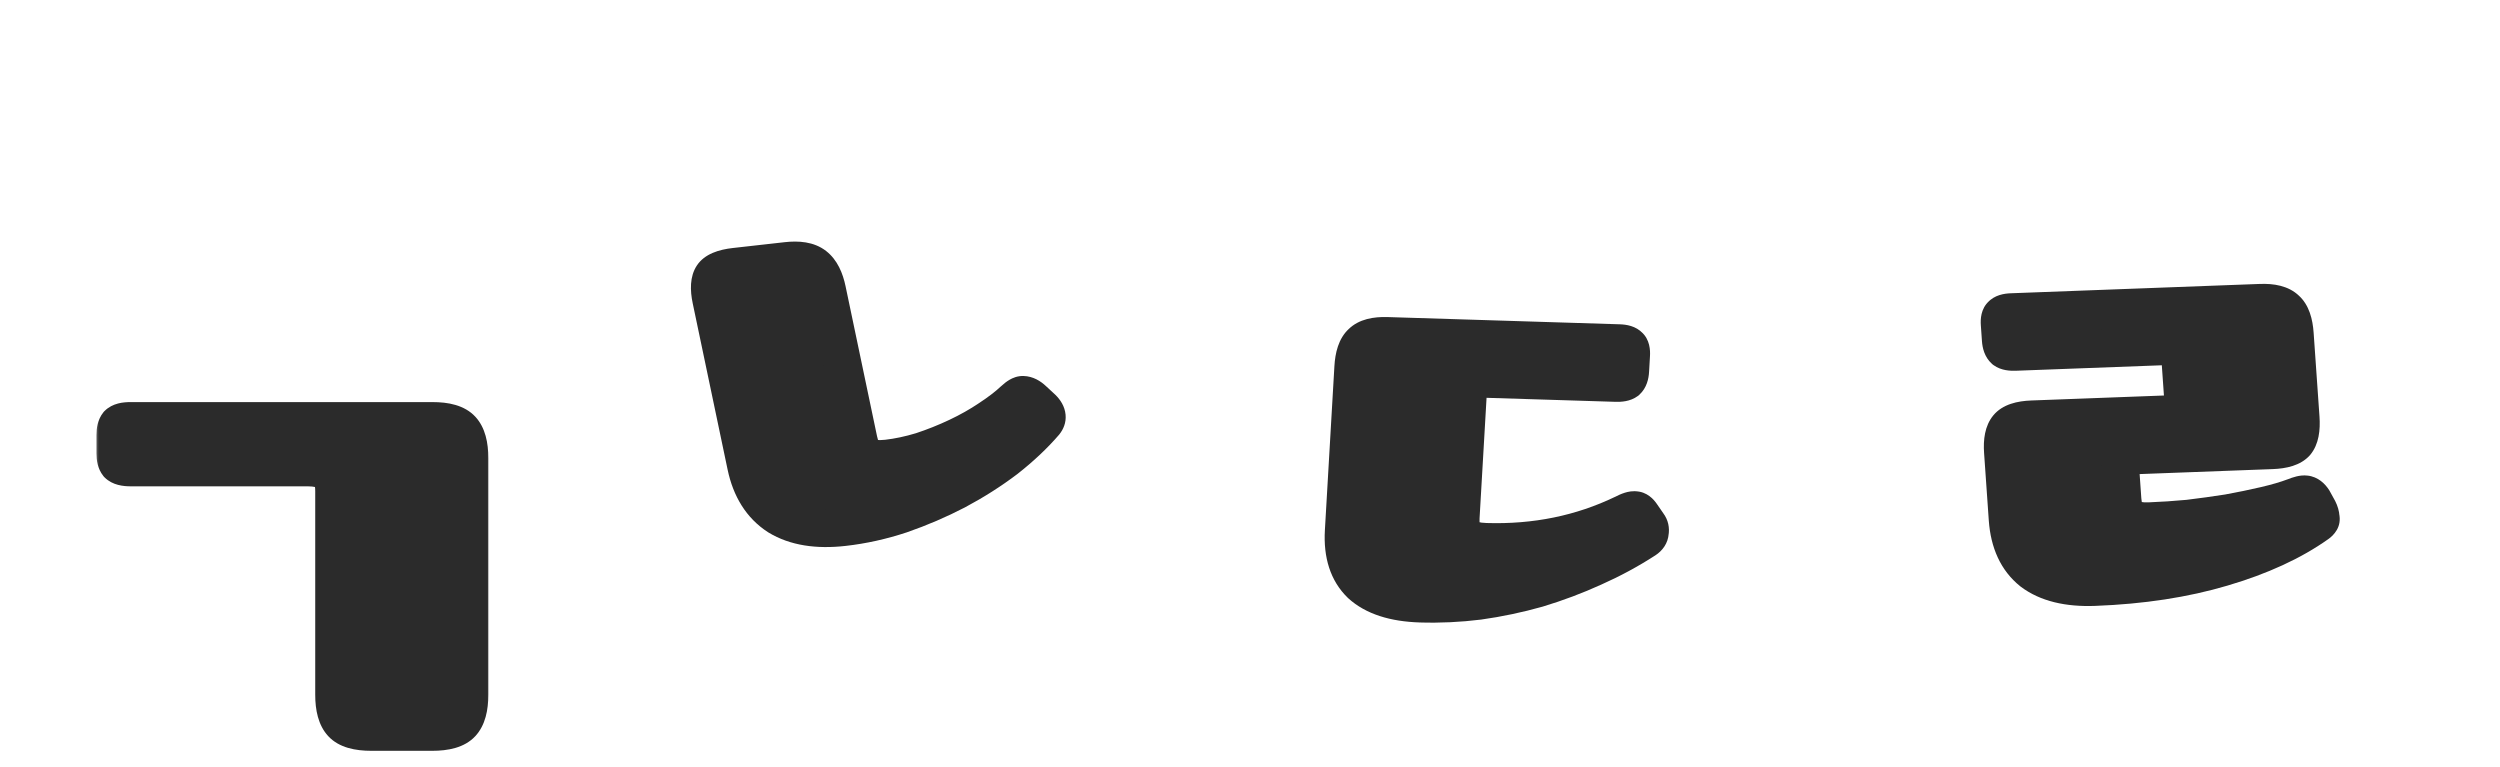 <svg width="264" height="81" viewBox="0 0 264 81" fill="none" xmlns="http://www.w3.org/2000/svg">
<mask id="path-1-outside-1_493_7392" maskUnits="userSpaceOnUse" x="9.948" y="42.046" width="42" height="38" fill="black">
<rect fill="white" x="9.948" y="42.046" width="42" height="38"/>
<path d="M35.288 51.876C35.288 50.803 35.054 50.126 34.588 49.846C34.121 49.519 33.421 49.356 32.488 49.356H13.798C13.144 49.356 12.701 49.239 12.468 49.006C12.281 48.773 12.188 48.399 12.188 47.886V45.926C12.188 45.413 12.281 45.039 12.468 44.806C12.701 44.573 13.144 44.456 13.798 44.456H45.648C47.141 44.456 48.168 44.759 48.728 45.366C49.288 45.973 49.568 46.976 49.568 48.376V73.366C49.568 74.766 49.288 75.769 48.728 76.376C48.168 76.983 47.141 77.286 45.648 77.286H39.208C37.714 77.286 36.688 76.983 36.128 76.376C35.568 75.769 35.288 74.766 35.288 73.366V51.876Z"/>
</mask>
<path d="M35.288 51.876C35.288 50.803 35.054 50.126 34.588 49.846C34.121 49.519 33.421 49.356 32.488 49.356H13.798C13.144 49.356 12.701 49.239 12.468 49.006C12.281 48.773 12.188 48.399 12.188 47.886V45.926C12.188 45.413 12.281 45.039 12.468 44.806C12.701 44.573 13.144 44.456 13.798 44.456H45.648C47.141 44.456 48.168 44.759 48.728 45.366C49.288 45.973 49.568 46.976 49.568 48.376V73.366C49.568 74.766 49.288 75.769 48.728 76.376C48.168 76.983 47.141 77.286 45.648 77.286H39.208C37.714 77.286 36.688 76.983 36.128 76.376C35.568 75.769 35.288 74.766 35.288 73.366V51.876Z" fill="#2B2B2B"/>
<path d="M34.588 49.846L33.441 51.484L33.498 51.525L33.559 51.561L34.588 49.846ZM12.468 49.006L10.906 50.255L10.975 50.342L11.053 50.42L12.468 49.006ZM12.468 44.806L11.053 43.392L10.975 43.47L10.906 43.556L12.468 44.806ZM48.728 45.366L47.258 46.722L48.728 45.366ZM48.728 76.376L47.258 75.019L47.258 75.019L48.728 76.376ZM36.128 76.376L34.658 77.733L34.658 77.733L36.128 76.376ZM35.288 51.876H37.288C37.288 51.217 37.219 50.536 37.003 49.911C36.782 49.27 36.365 48.58 35.617 48.131L34.588 49.846L33.559 51.561C33.427 51.482 33.336 51.388 33.28 51.311C33.228 51.24 33.216 51.197 33.222 51.215C33.228 51.234 33.246 51.294 33.261 51.41C33.277 51.524 33.288 51.678 33.288 51.876H35.288ZM34.588 49.846L35.735 48.207C34.779 47.538 33.593 47.356 32.488 47.356V49.356V51.356C32.844 51.356 33.094 51.388 33.258 51.426C33.422 51.464 33.463 51.5 33.441 51.484L34.588 49.846ZM32.488 49.356V47.356H13.798V49.356V51.356H32.488V49.356ZM13.798 49.356V47.356C13.693 47.356 13.614 47.351 13.559 47.345C13.502 47.339 13.48 47.333 13.484 47.334C13.488 47.335 13.532 47.347 13.601 47.383C13.671 47.419 13.774 47.484 13.882 47.592L12.468 49.006L11.053 50.42C11.892 51.259 13.067 51.356 13.798 51.356V49.356ZM12.468 49.006L14.029 47.757C14.16 47.919 14.194 48.051 14.198 48.066C14.2 48.076 14.197 48.067 14.194 48.035C14.191 48.004 14.188 47.955 14.188 47.886H12.188H10.188C10.188 48.558 10.294 49.491 10.906 50.255L12.468 49.006ZM12.188 47.886H14.188V45.926H12.188H10.188V47.886H12.188ZM12.188 45.926H14.188C14.188 45.857 14.191 45.808 14.194 45.776C14.197 45.744 14.2 45.736 14.198 45.746C14.194 45.761 14.16 45.892 14.029 46.055L12.468 44.806L10.906 43.556C10.294 44.321 10.188 45.254 10.188 45.926H12.188ZM12.468 44.806L13.882 46.22C13.774 46.328 13.671 46.393 13.601 46.429C13.532 46.465 13.488 46.477 13.484 46.477C13.48 46.479 13.502 46.472 13.559 46.467C13.614 46.461 13.693 46.456 13.798 46.456V44.456V42.456C13.067 42.456 11.892 42.553 11.053 43.392L12.468 44.806ZM13.798 44.456V46.456H45.648V44.456V42.456H13.798V44.456ZM45.648 44.456V46.456C46.272 46.456 46.698 46.521 46.971 46.601C47.239 46.681 47.285 46.752 47.258 46.722L48.728 45.366L50.197 44.009C49.047 42.763 47.283 42.456 45.648 42.456V44.456ZM48.728 45.366L47.258 46.722C47.307 46.776 47.568 47.154 47.568 48.376H49.568H51.568C51.568 46.798 51.268 45.169 50.197 44.009L48.728 45.366ZM49.568 48.376H47.568V73.366H49.568H51.568V48.376H49.568ZM49.568 73.366H47.568C47.568 74.588 47.307 74.966 47.258 75.019L48.728 76.376L50.197 77.733C51.268 76.572 51.568 74.944 51.568 73.366H49.568ZM48.728 76.376L47.258 75.019C47.285 74.99 47.239 75.061 46.971 75.14C46.698 75.221 46.272 75.286 45.648 75.286V77.286V79.286C47.283 79.286 49.047 78.978 50.197 77.733L48.728 76.376ZM45.648 77.286V75.286H39.208V77.286V79.286H45.648V77.286ZM39.208 77.286V75.286C38.583 75.286 38.157 75.221 37.884 75.14C37.617 75.061 37.57 74.99 37.597 75.019L36.128 76.376L34.658 77.733C35.808 78.978 37.572 79.286 39.208 79.286V77.286ZM36.128 76.376L37.597 75.019C37.548 74.966 37.288 74.588 37.288 73.366H35.288H33.288C33.288 74.944 33.587 76.572 34.658 77.733L36.128 76.376ZM35.288 73.366H37.288V51.876H35.288H33.288V73.366H35.288Z" fill="#2B2B2B" mask="url(#path-1-outside-1_493_7392)"/>
<mask id="path-3-outside-2_493_7392" maskUnits="userSpaceOnUse" x="71.379" y="22.547" width="43.546" height="36.435" fill="black">
<rect fill="white" x="71.379" y="22.547" width="43.546" height="36.435"/>
<path d="M75.139 31.812C74.892 30.638 74.954 29.77 75.325 29.207C75.695 28.644 76.516 28.291 77.788 28.148L83.273 27.531C84.545 27.388 85.473 27.544 86.057 27.999C86.641 28.454 87.056 29.269 87.302 30.444L90.63 46.298C90.819 47.199 91.149 47.803 91.62 48.11C92.092 48.418 92.844 48.513 93.878 48.397C95.03 48.267 96.238 48.011 97.5 47.629C98.794 47.202 100.052 46.7 101.273 46.122C102.495 45.544 103.604 44.918 104.602 44.245C105.64 43.567 106.499 42.909 107.179 42.272C107.622 41.861 107.966 41.662 108.213 41.674C108.499 41.682 108.795 41.829 109.099 42.116L110.084 43.027C110.596 43.53 110.643 44.046 110.225 44.574C109.08 45.904 107.705 47.201 106.098 48.464C104.483 49.688 102.725 50.807 100.822 51.823C98.951 52.795 96.991 53.636 94.944 54.348C92.927 55.016 90.905 55.464 88.878 55.692C86.096 56.005 83.842 55.638 82.117 54.589C80.423 53.498 79.325 51.758 78.824 49.37L75.139 31.812Z"/>
</mask>
<path d="M75.139 31.812C74.892 30.638 74.954 29.77 75.325 29.207C75.695 28.644 76.516 28.291 77.788 28.148L83.273 27.531C84.545 27.388 85.473 27.544 86.057 27.999C86.641 28.454 87.056 29.269 87.302 30.444L90.63 46.298C90.819 47.199 91.149 47.803 91.62 48.11C92.092 48.418 92.844 48.513 93.878 48.397C95.03 48.267 96.238 48.011 97.5 47.629C98.794 47.202 100.052 46.7 101.273 46.122C102.495 45.544 103.604 44.918 104.602 44.245C105.64 43.567 106.499 42.909 107.179 42.272C107.622 41.861 107.966 41.662 108.213 41.674C108.499 41.682 108.795 41.829 109.099 42.116L110.084 43.027C110.596 43.53 110.643 44.046 110.225 44.574C109.08 45.904 107.705 47.201 106.098 48.464C104.483 49.688 102.725 50.807 100.822 51.823C98.951 52.795 96.991 53.636 94.944 54.348C92.927 55.016 90.905 55.464 88.878 55.692C86.096 56.005 83.842 55.638 82.117 54.589C80.423 53.498 79.325 51.758 78.824 49.37L75.139 31.812Z" fill="#2B2B2B"/>
<path d="M75.325 29.207L77.064 30.37L77.064 30.37L75.325 29.207ZM86.057 27.999L87.239 26.507L87.239 26.507L86.057 27.999ZM97.5 47.629L98.26 49.514L98.282 49.508L98.303 49.501L97.5 47.629ZM101.273 46.122L100.255 44.336L101.273 46.122ZM104.602 44.245L103.368 42.579L103.357 42.587L103.346 42.594L104.602 44.245ZM107.179 42.272L105.71 40.79L105.702 40.796L107.179 42.272ZM108.213 41.674L108.291 43.642L108.315 43.643L108.339 43.644L108.213 41.674ZM109.099 42.116L107.756 43.469L107.763 43.476L107.77 43.482L109.099 42.116ZM110.084 43.027L111.462 41.707L111.438 41.683L111.413 41.66L110.084 43.027ZM110.225 44.574L111.831 45.914L111.853 45.888L111.875 45.86L110.225 44.574ZM106.098 48.464L107.434 50.058L107.446 50.049L107.458 50.039L106.098 48.464ZM100.822 51.823L101.901 53.579L101.91 53.574L101.919 53.569L100.822 51.823ZM94.944 54.348L95.75 56.219L95.763 56.215L95.776 56.21L94.944 54.348ZM82.117 54.589L81.103 56.201L81.129 56.218L81.155 56.233L82.117 54.589ZM75.139 31.812L77.126 31.589C77.029 31.123 77.01 30.8 77.025 30.591C77.04 30.386 77.082 30.342 77.064 30.37L75.325 29.207L73.585 28.044C72.821 29.205 72.868 30.687 73.152 32.036L75.139 31.812ZM75.325 29.207L77.064 30.37C77.012 30.449 76.994 30.412 77.175 30.334C77.361 30.254 77.684 30.164 78.199 30.106L77.788 28.148L77.377 26.191C75.964 26.35 74.411 26.789 73.585 28.044L75.325 29.207ZM77.788 28.148L78.199 30.106L83.684 29.488L83.273 27.531L82.862 25.574L77.377 26.191L77.788 28.148ZM83.273 27.531L83.684 29.488C84.198 29.43 84.543 29.446 84.754 29.481C84.959 29.516 84.957 29.555 84.875 29.491L86.057 27.999L87.239 26.507C85.937 25.492 84.275 25.415 82.862 25.574L83.273 27.531ZM86.057 27.999L84.875 29.491C84.846 29.468 84.904 29.501 85.002 29.693C85.102 29.889 85.217 30.201 85.315 30.667L87.302 30.444L89.29 30.22C89.007 28.871 88.444 27.447 87.239 26.507L86.057 27.999ZM87.302 30.444L85.315 30.667L88.642 46.522L90.63 46.298L92.617 46.074L89.29 30.22L87.302 30.444ZM90.63 46.298L88.642 46.522C88.869 47.603 89.37 48.915 90.596 49.715L91.62 48.11L92.644 46.505C92.792 46.602 92.825 46.687 92.793 46.629C92.757 46.563 92.684 46.395 92.617 46.074L90.63 46.298ZM91.62 48.11L90.596 49.715C91.755 50.471 93.162 50.481 94.288 50.354L93.878 48.397L93.467 46.44C93.053 46.486 92.781 46.48 92.622 46.459C92.458 46.438 92.506 46.415 92.644 46.505L91.62 48.11ZM93.878 48.397L94.288 50.354C95.577 50.209 96.902 49.926 98.26 49.514L97.5 47.629L96.741 45.743C95.574 46.096 94.484 46.325 93.467 46.44L93.878 48.397ZM97.5 47.629L98.303 49.501C99.671 49.05 101.001 48.519 102.292 47.908L101.273 46.122L100.255 44.336C99.103 44.881 97.917 45.355 96.697 45.757L97.5 47.629ZM101.273 46.122L102.292 47.908C103.587 47.295 104.777 46.625 105.859 45.895L104.602 44.245L103.346 42.594C102.431 43.211 101.402 43.793 100.255 44.336L101.273 46.122ZM104.602 44.245L105.836 45.91C106.935 45.193 107.881 44.473 108.655 43.747L107.179 42.272L105.702 40.796C105.117 41.346 104.345 41.941 103.368 42.579L104.602 44.245ZM107.179 42.272L108.648 43.754C108.728 43.679 108.793 43.625 108.842 43.586C108.867 43.567 108.886 43.554 108.899 43.544C108.913 43.535 108.92 43.531 108.919 43.532C108.919 43.532 108.909 43.538 108.889 43.547C108.87 43.556 108.837 43.569 108.791 43.584C108.704 43.611 108.531 43.654 108.291 43.642L108.213 41.674L108.135 39.707C107.445 39.672 106.913 39.928 106.62 40.097C106.288 40.289 105.982 40.537 105.71 40.79L107.179 42.272ZM108.213 41.674L108.339 43.644C107.898 43.632 107.686 43.403 107.756 43.469L109.099 42.116L110.442 40.762C109.904 40.255 109.101 39.733 108.087 39.705L108.213 41.674ZM109.099 42.116L107.77 43.482L108.754 44.393L110.084 43.027L111.413 41.66L110.428 40.749L109.099 42.116ZM110.084 43.027L108.705 44.346C108.711 44.352 108.516 44.156 108.482 43.789C108.449 43.431 108.602 43.254 108.575 43.287L110.225 44.574L111.875 45.86C112.267 45.365 112.605 44.666 112.525 43.793C112.444 42.91 111.969 42.204 111.462 41.707L110.084 43.027ZM110.225 44.574L108.62 43.233C107.559 44.466 106.269 45.686 104.738 46.889L106.098 48.464L107.458 50.039C109.141 48.717 110.602 47.343 111.831 45.914L110.225 44.574ZM106.098 48.464L104.763 46.87C103.227 48.034 101.548 49.103 99.725 50.076L100.822 51.823L101.919 53.569C103.901 52.512 105.74 51.342 107.434 50.058L106.098 48.464ZM100.822 51.823L99.743 50.067C97.952 50.997 96.076 51.803 94.111 52.486L94.944 54.348L95.776 56.21C97.907 55.47 99.949 54.593 101.901 53.579L100.822 51.823ZM94.944 54.348L94.137 52.477C92.24 53.105 90.351 53.522 88.467 53.734L88.878 55.692L89.289 57.649C91.46 57.405 93.614 56.926 95.75 56.219L94.944 54.348ZM88.878 55.692L88.467 53.734C85.947 54.018 84.23 53.645 83.078 52.945L82.117 54.589L81.155 56.233C83.454 57.63 86.245 57.992 89.289 57.649L88.878 55.692ZM82.117 54.589L83.13 52.978C82.066 52.292 81.229 51.135 80.811 49.146L78.824 49.37L76.836 49.594C77.421 52.381 78.779 54.703 81.103 56.201L82.117 54.589ZM78.824 49.37L80.811 49.146L77.126 31.589L75.139 31.812L73.152 32.036L76.836 49.594L78.824 49.37Z" fill="#2B2B2B" mask="url(#path-3-outside-2_493_7392)"/>
<mask id="path-5-outside-3_493_7392" maskUnits="userSpaceOnUse" x="139.324" y="32.538" width="38.894" height="34.096" fill="black">
<rect fill="white" x="139.324" y="32.538" width="38.894" height="34.096"/>
<path d="M154.242 54.685C154.189 55.604 154.352 56.249 154.73 56.621C155.109 56.993 155.819 57.195 156.858 57.227C162.096 57.39 166.939 56.401 171.389 54.259C171.968 53.957 172.376 53.83 172.613 53.877C172.853 53.885 173.084 54.052 173.305 54.379L174.025 55.421C174.211 55.667 174.275 55.949 174.217 56.267C174.2 56.547 174.047 56.782 173.755 56.973C172.049 58.08 170.229 59.063 168.297 59.923C166.404 60.785 164.439 61.524 162.401 62.14C160.365 62.717 158.297 63.153 156.197 63.447C154.139 63.703 152.091 63.8 150.052 63.736C147.253 63.649 145.15 62.963 143.743 61.679C142.378 60.357 141.766 58.477 141.907 56.042L142.912 38.731C142.984 37.493 143.273 36.642 143.781 36.178C144.291 35.673 145.166 35.441 146.405 35.479L170.933 36.243C171.453 36.259 171.807 36.37 171.995 36.576C172.186 36.742 172.267 37.064 172.239 37.543L172.142 39.221C172.114 39.7 171.995 40.036 171.783 40.23C171.574 40.383 171.209 40.452 170.69 40.435L156.896 40.006C156.217 39.985 155.729 40.11 155.433 40.381C155.179 40.613 155.031 41.088 154.99 41.807L154.242 54.685Z"/>
</mask>
<path d="M154.242 54.685C154.189 55.604 154.352 56.249 154.73 56.621C155.109 56.993 155.819 57.195 156.858 57.227C162.096 57.39 166.939 56.401 171.389 54.259C171.968 53.957 172.376 53.83 172.613 53.877C172.853 53.885 173.084 54.052 173.305 54.379L174.025 55.421C174.211 55.667 174.275 55.949 174.217 56.267C174.2 56.547 174.047 56.782 173.755 56.973C172.049 58.08 170.229 59.063 168.297 59.923C166.404 60.785 164.439 61.524 162.401 62.14C160.365 62.717 158.297 63.153 156.197 63.447C154.139 63.703 152.091 63.8 150.052 63.736C147.253 63.649 145.15 62.963 143.743 61.679C142.378 60.357 141.766 58.477 141.907 56.042L142.912 38.731C142.984 37.493 143.273 36.642 143.781 36.178C144.291 35.673 145.166 35.441 146.405 35.479L170.933 36.243C171.453 36.259 171.807 36.37 171.995 36.576C172.186 36.742 172.267 37.064 172.239 37.543L172.142 39.221C172.114 39.7 171.995 40.036 171.783 40.23C171.574 40.383 171.209 40.452 170.69 40.435L156.896 40.006C156.217 39.985 155.729 40.11 155.433 40.381C155.179 40.613 155.031 41.088 154.99 41.807L154.242 54.685Z" fill="#2B2B2B"/>
<path d="M154.73 56.621L156.154 55.178L156.154 55.178L154.73 56.621ZM171.389 54.259L172.22 56.054L172.25 56.039L172.281 56.023L171.389 54.259ZM172.613 53.877L172.17 55.836L172.332 55.868L172.497 55.874L172.613 53.877ZM173.305 54.379L171.636 55.527L171.641 55.535L171.647 55.542L173.305 54.379ZM174.025 55.421L172.367 56.585L172.391 56.619L172.416 56.652L174.025 55.421ZM174.217 56.267L172.247 55.958L172.225 56.081L172.218 56.205L174.217 56.267ZM173.755 56.973L174.815 58.639L174.823 58.634L173.755 56.973ZM168.297 59.923L167.522 58.103L167.514 58.106L167.507 58.11L168.297 59.923ZM162.401 62.14L162.9 64.061L162.917 64.056L162.934 64.051L162.401 62.14ZM156.197 63.447L156.392 65.429L156.408 65.427L156.423 65.425L156.197 63.447ZM143.743 61.679L142.328 63.13L142.349 63.151L142.37 63.17L143.743 61.679ZM143.781 36.178L145.113 37.633L145.143 37.606L145.171 37.578L143.781 36.178ZM171.995 36.576L170.5 37.944L170.573 38.024L170.656 38.096L171.995 36.576ZM171.783 40.23L172.941 41.828L173.032 41.761L173.115 41.685L171.783 40.23ZM155.433 40.381L156.764 41.837L156.764 41.837L155.433 40.381ZM154.242 54.685L152.243 54.623C152.179 55.726 152.322 57.096 153.307 58.063L154.73 56.621L156.154 55.178C156.272 55.295 156.282 55.383 156.267 55.322C156.249 55.251 156.222 55.074 156.241 54.748L154.242 54.685ZM154.73 56.621L153.307 58.063C154.239 58.978 155.609 59.188 156.742 59.224L156.858 57.227L156.974 55.23C156.558 55.218 156.294 55.172 156.144 55.129C155.989 55.085 156.043 55.069 156.154 55.178L154.73 56.621ZM156.858 57.227L156.742 59.224C162.281 59.396 167.452 58.349 172.22 56.054L171.389 54.259L170.559 52.464C166.427 54.453 161.911 55.384 156.974 55.23L156.858 57.227ZM171.389 54.259L172.281 56.023C172.391 55.966 172.48 55.923 172.55 55.893C172.622 55.861 172.664 55.847 172.68 55.842C172.699 55.836 172.667 55.848 172.597 55.856C172.56 55.861 172.505 55.866 172.436 55.865C172.367 55.864 172.276 55.857 172.17 55.836L172.613 53.877L173.056 51.918C172.448 51.797 171.898 51.932 171.578 52.032C171.213 52.146 170.846 52.313 170.498 52.495L171.389 54.259ZM172.613 53.877L172.497 55.874C172.149 55.863 171.896 55.733 171.761 55.635C171.64 55.547 171.606 55.482 171.636 55.527L173.305 54.379L174.974 53.23C174.634 52.729 173.922 51.917 172.729 51.88L172.613 53.877ZM173.305 54.379L171.647 55.542L172.367 56.585L174.025 55.421L175.684 54.258L174.963 53.215L173.305 54.379ZM174.025 55.421L172.416 56.652C172.355 56.572 172.292 56.454 172.259 56.306C172.226 56.159 172.233 56.036 172.247 55.958L174.217 56.267L176.186 56.577C176.341 55.732 176.163 54.888 175.635 54.191L174.025 55.421ZM174.217 56.267L172.218 56.205C172.23 55.994 172.3 55.778 172.421 55.593C172.533 55.422 172.649 55.337 172.688 55.312L173.755 56.973L174.823 58.634C175.52 58.177 176.153 57.404 176.216 56.33L174.217 56.267ZM173.755 56.973L172.695 55.307C171.084 56.352 169.36 57.285 167.522 58.103L168.297 59.923L169.072 61.744C171.099 60.842 173.014 59.807 174.815 58.639L173.755 56.973ZM168.297 59.923L167.507 58.11C165.7 58.932 163.82 59.639 161.867 60.23L162.401 62.14L162.934 64.051C165.058 63.408 167.109 62.637 169.087 61.737L168.297 59.923ZM162.401 62.14L161.902 60.22C159.956 60.771 157.979 61.187 155.97 61.469L156.197 63.447L156.423 65.425C158.615 65.118 160.773 64.663 162.9 64.061L162.401 62.14ZM156.197 63.447L156.001 61.465C154.046 61.708 152.102 61.8 150.168 61.739L150.052 63.736L149.936 65.733C152.08 65.799 154.232 65.698 156.392 65.429L156.197 63.447ZM150.052 63.736L150.168 61.739C147.632 61.66 146.055 61.046 145.115 60.189L143.743 61.679L142.37 63.17C144.245 64.88 146.874 65.637 149.936 65.733L150.052 63.736ZM143.743 61.679L145.157 60.228C144.3 59.398 143.788 58.132 143.906 56.104L141.907 56.042L139.908 55.979C139.743 58.823 140.455 61.316 142.328 63.13L143.743 61.679ZM141.907 56.042L143.906 56.104L144.911 38.793L142.912 38.731L140.913 38.669L139.908 55.979L141.907 56.042ZM142.912 38.731L144.911 38.793C144.94 38.291 145.009 37.961 145.077 37.761C145.145 37.563 145.185 37.567 145.113 37.633L143.781 36.178L142.449 34.722C141.324 35.752 140.992 37.298 140.913 38.669L142.912 38.731ZM143.781 36.178L145.171 37.578C145.109 37.639 145.105 37.602 145.287 37.554C145.476 37.504 145.797 37.46 146.289 37.476L146.405 35.479L146.521 33.482C145.116 33.439 143.518 33.663 142.391 34.778L143.781 36.178ZM146.405 35.479L146.289 37.476L170.817 38.239L170.933 36.243L171.049 34.246L146.521 33.482L146.405 35.479ZM170.933 36.243L170.817 38.239C170.961 38.244 170.988 38.26 170.942 38.245C170.894 38.23 170.697 38.16 170.5 37.944L171.995 36.576L173.491 35.208C172.75 34.398 171.697 34.266 171.049 34.246L170.933 36.243ZM171.995 36.576L170.656 38.096C170.376 37.852 170.283 37.583 170.257 37.478C170.232 37.381 170.247 37.364 170.24 37.481L172.239 37.543L174.238 37.606C174.273 37.012 174.248 35.85 173.334 35.055L171.995 36.576ZM172.239 37.543L170.24 37.481L170.143 39.158L172.142 39.221L174.141 39.283L174.238 37.606L172.239 37.543ZM172.142 39.221L170.143 39.158C170.137 39.27 170.123 39.273 170.146 39.209C170.171 39.139 170.251 38.957 170.452 38.774L171.783 40.23L173.115 41.685C173.923 40.946 174.103 39.945 174.141 39.283L172.142 39.221ZM171.783 40.23L170.625 38.632C170.744 38.544 170.849 38.495 170.916 38.469C170.983 38.443 171.025 38.435 171.032 38.434C171.04 38.432 171.026 38.435 170.985 38.438C170.944 38.44 170.885 38.441 170.806 38.439L170.69 40.435L170.574 42.432C171.156 42.45 172.134 42.42 172.941 41.828L171.783 40.23ZM170.69 40.435L170.806 38.439L157.012 38.01L156.896 40.006L156.781 42.003L170.574 42.432L170.69 40.435ZM156.896 40.006L157.012 38.01C156.157 37.983 154.998 38.105 154.101 38.925L155.433 40.381L156.764 41.837C156.686 41.909 156.611 41.955 156.556 41.983C156.503 42.01 156.47 42.018 156.469 42.018C156.469 42.018 156.493 42.012 156.547 42.007C156.601 42.003 156.678 42 156.781 42.003L156.896 40.006ZM155.433 40.381L154.101 38.925C153.607 39.377 153.356 39.93 153.22 40.367C153.081 40.815 153.017 41.289 152.99 41.745L154.989 41.807L156.989 41.869C156.996 41.744 157.007 41.647 157.018 41.574C157.03 41.501 157.04 41.464 157.043 41.456C157.046 41.447 157.035 41.484 156.998 41.549C156.961 41.615 156.888 41.723 156.764 41.837L155.433 40.381ZM154.989 41.807L152.99 41.745L152.243 54.623L154.242 54.685L156.241 54.748L156.989 41.869L154.989 41.807Z" fill="#2B2B2B" mask="url(#path-5-outside-3_493_7392)"/>
<mask id="path-7-outside-4_493_7392" maskUnits="userSpaceOnUse" x="207.472" y="29.549" width="40.344" height="35.341" fill="black">
<rect fill="white" x="207.472" y="29.549" width="40.344" height="35.341"/>
<path d="M225.606 48.075C224.926 48.101 224.456 48.258 224.196 48.548C223.973 48.797 223.887 49.28 223.937 49.998L224.125 52.692C224.189 53.609 224.434 54.24 224.858 54.584C225.283 54.929 226.015 55.081 227.055 55.042C228.374 54.993 229.75 54.901 231.183 54.767C232.614 54.594 234.003 54.402 235.351 54.191C236.736 53.939 238.04 53.67 239.262 53.385C240.485 53.099 241.506 52.8 242.326 52.49C242.871 52.269 243.266 52.174 243.508 52.205C243.791 52.235 244.045 52.425 244.269 52.777L244.82 53.776C244.96 54.051 245.039 54.328 245.059 54.608C245.115 54.845 244.991 55.07 244.685 55.282C242.013 57.182 238.654 58.728 234.609 59.92C230.605 61.11 226.104 61.799 221.108 61.986C218.31 62.091 216.128 61.553 214.562 60.371C213.034 59.148 212.185 57.32 212.015 54.886L211.517 47.763C211.433 46.566 211.613 45.699 212.057 45.163C212.5 44.626 213.361 44.334 214.64 44.286L228.85 43.753C229.53 43.727 229.981 43.591 230.204 43.342C230.465 43.052 230.57 42.548 230.52 41.83L230.277 38.359C230.227 37.64 230.053 37.167 229.757 36.938C229.497 36.667 229.028 36.545 228.348 36.571L212.759 37.155C212.24 37.174 211.874 37.108 211.663 36.956C211.45 36.764 211.326 36.428 211.293 35.95L211.175 34.274C211.142 33.795 211.22 33.472 211.408 33.305C211.594 33.098 211.947 32.984 212.467 32.965L238.788 31.978C240.027 31.932 240.905 32.159 241.421 32.66C241.934 33.121 242.234 33.97 242.32 35.207L242.939 44.065C243.026 45.302 242.847 46.189 242.404 46.726C241.958 47.222 241.115 47.494 239.876 47.541L225.606 48.075Z"/>
</mask>
<path d="M225.606 48.075C224.926 48.101 224.456 48.258 224.196 48.548C223.973 48.797 223.887 49.28 223.937 49.998L224.125 52.692C224.189 53.609 224.434 54.24 224.858 54.584C225.283 54.929 226.015 55.081 227.055 55.042C228.374 54.993 229.75 54.901 231.183 54.767C232.614 54.594 234.003 54.402 235.351 54.191C236.736 53.939 238.04 53.67 239.262 53.385C240.485 53.099 241.506 52.8 242.326 52.49C242.871 52.269 243.266 52.174 243.508 52.205C243.791 52.235 244.045 52.425 244.269 52.777L244.82 53.776C244.96 54.051 245.039 54.328 245.059 54.608C245.115 54.845 244.991 55.07 244.685 55.282C242.013 57.182 238.654 58.728 234.609 59.92C230.605 61.11 226.104 61.799 221.108 61.986C218.31 62.091 216.128 61.553 214.562 60.371C213.034 59.148 212.185 57.32 212.015 54.886L211.517 47.763C211.433 46.566 211.613 45.699 212.057 45.163C212.5 44.626 213.361 44.334 214.64 44.286L228.85 43.753C229.53 43.727 229.981 43.591 230.204 43.342C230.465 43.052 230.57 42.548 230.52 41.83L230.277 38.359C230.227 37.64 230.053 37.167 229.757 36.938C229.497 36.667 229.028 36.545 228.348 36.571L212.759 37.155C212.24 37.174 211.874 37.108 211.663 36.956C211.45 36.764 211.326 36.428 211.293 35.95L211.175 34.274C211.142 33.795 211.22 33.472 211.408 33.305C211.594 33.098 211.947 32.984 212.467 32.965L238.788 31.978C240.027 31.932 240.905 32.159 241.421 32.66C241.934 33.121 242.234 33.97 242.32 35.207L242.939 44.065C243.026 45.302 242.847 46.189 242.404 46.726C241.958 47.222 241.115 47.494 239.876 47.541L225.606 48.075Z" fill="#2B2B2B"/>
<path d="M231.183 54.767L231.433 56.755L231.461 56.753L231.488 56.75L231.183 54.767ZM235.351 54.191L235.723 56.164L235.748 56.16L235.772 56.156L235.351 54.191ZM242.326 52.49L243.09 54.359L243.11 54.351L243.129 54.343L242.326 52.49ZM243.508 52.205L243.317 54.185L243.34 54.188L243.364 54.191L243.508 52.205ZM244.269 52.777L246.018 51.859L245.986 51.8L245.949 51.742L244.269 52.777ZM244.82 53.776L246.602 52.922L246.586 52.89L246.569 52.859L244.82 53.776ZM245.059 54.608L243.06 54.682L243.072 54.847L243.11 55.009L245.059 54.608ZM244.685 55.282L243.508 53.63L243.497 53.637L243.487 53.644L244.685 55.282ZM234.609 59.92L233.985 58.004L233.981 58.005L234.609 59.92ZM214.562 60.371L213.339 61.912L213.362 61.931L213.386 61.949L214.562 60.371ZM212.057 45.163L213.62 46.461L213.62 46.461L212.057 45.163ZM230.204 43.342L228.693 41.984L228.693 41.984L230.204 43.342ZM229.757 36.938L228.33 38.293L228.438 38.406L228.562 38.501L229.757 36.938ZM211.663 36.956L210.349 38.42L210.433 38.495L210.524 38.561L211.663 36.956ZM211.408 33.305L212.766 34.816L212.847 34.744L212.92 34.663L211.408 33.305ZM241.421 32.66L240.047 34.068L240.076 34.096L240.106 34.124L241.421 32.66ZM242.404 46.726L243.916 48.083L243.942 48.054L243.967 48.024L242.404 46.726ZM225.606 48.075L225.466 46.08C224.612 46.112 223.472 46.313 222.684 47.191L224.196 48.548L225.708 49.906C225.639 49.983 225.571 50.034 225.519 50.066C225.47 50.096 225.438 50.107 225.437 50.107C225.437 50.107 225.46 50.1 225.513 50.091C225.567 50.083 225.643 50.074 225.745 50.071L225.606 48.075ZM224.196 48.548L222.684 47.191C222.249 47.675 222.071 48.242 221.991 48.686C221.91 49.142 221.906 49.618 221.938 50.073L223.937 49.998L225.935 49.923C225.927 49.798 225.925 49.7 225.927 49.628C225.93 49.554 225.935 49.517 225.937 49.508C225.938 49.499 225.933 49.537 225.904 49.604C225.875 49.672 225.817 49.785 225.708 49.906L224.196 48.548ZM223.937 49.998L221.938 50.073L222.126 52.767L224.125 52.692L226.124 52.617L225.935 49.923L223.937 49.998ZM224.125 52.692L222.126 52.767C222.203 53.869 222.521 55.223 223.625 56.118L224.858 54.584L226.092 53.051C226.225 53.159 226.246 53.247 226.223 53.187C226.196 53.117 226.146 52.943 226.124 52.617L224.125 52.692ZM224.858 54.584L223.625 56.118C224.67 56.964 226.062 57.08 227.194 57.037L227.055 55.042L226.915 53.047C226.499 53.063 226.23 53.036 226.076 53.003C225.916 52.97 225.967 52.95 226.092 53.051L224.858 54.584ZM227.055 55.042L227.194 57.037C228.553 56.986 229.967 56.892 231.433 56.755L231.183 54.767L230.933 52.78C229.533 52.91 228.194 52.999 226.915 53.047L227.055 55.042ZM231.183 54.767L231.488 56.75C232.94 56.573 234.352 56.378 235.723 56.164L235.351 54.191L234.979 52.218C233.655 52.425 232.288 52.614 230.878 52.785L231.183 54.767ZM235.351 54.191L235.772 56.156C237.185 55.899 238.521 55.623 239.779 55.329L239.262 53.385L238.746 51.44C237.559 51.718 236.287 51.98 234.93 52.227L235.351 54.191ZM239.262 53.385L239.779 55.329C241.053 55.031 242.164 54.71 243.09 54.359L242.326 52.49L241.561 50.62C240.848 50.891 239.916 51.166 238.746 51.44L239.262 53.385ZM242.326 52.49L243.129 54.343C243.236 54.3 243.326 54.267 243.4 54.242C243.475 54.217 243.527 54.203 243.559 54.195C243.593 54.187 243.592 54.189 243.562 54.192C243.535 54.195 243.447 54.202 243.317 54.185L243.508 52.205L243.699 50.225C243.227 50.165 242.797 50.24 242.502 50.311C242.179 50.389 241.848 50.504 241.522 50.636L242.326 52.49ZM243.508 52.205L243.364 54.191C243.096 54.163 242.88 54.057 242.738 53.951C242.612 53.856 242.572 53.783 242.59 53.811L244.269 52.777L245.949 51.742C245.545 51.111 244.808 50.34 243.653 50.219L243.508 52.205ZM244.269 52.777L242.521 53.694L243.071 54.694L244.82 53.776L246.569 52.859L246.018 51.859L244.269 52.777ZM244.82 53.776L243.038 54.631C243.052 54.659 243.058 54.676 243.059 54.681C243.061 54.687 243.06 54.686 243.06 54.682L245.059 54.608L247.057 54.533C247.017 53.96 246.855 53.419 246.602 52.922L244.82 53.776ZM245.059 54.608L243.11 55.009C243.015 54.609 243.092 54.226 243.247 53.947C243.314 53.825 243.385 53.743 243.43 53.698C243.475 53.652 243.506 53.631 243.508 53.63L244.685 55.282L245.863 56.934C246.413 56.553 247.347 55.633 247.007 54.206L245.059 54.608ZM244.685 55.282L243.487 53.644C241.029 55.392 237.878 56.857 233.985 58.004L234.609 59.92L235.234 61.836C239.43 60.6 242.996 58.972 245.883 56.919L244.685 55.282ZM234.609 59.92L233.981 58.005C230.161 59.141 225.828 59.809 220.968 59.991L221.108 61.986L221.247 63.982C226.38 63.789 231.049 63.08 235.238 61.835L234.609 59.92ZM221.108 61.986L220.968 59.991C218.433 60.086 216.784 59.583 215.739 58.794L214.562 60.371L213.386 61.949C215.471 63.523 218.186 64.096 221.247 63.982L221.108 61.986ZM214.562 60.371L215.786 58.831C214.826 58.062 214.155 56.838 214.014 54.811L212.015 54.886L210.016 54.961C210.215 57.802 211.242 60.235 213.339 61.912L214.562 60.371ZM212.015 54.886L214.014 54.811L213.516 47.688L211.517 47.763L209.519 47.838L210.016 54.961L212.015 54.886ZM211.517 47.763L213.516 47.688C213.482 47.213 213.509 46.888 213.552 46.679C213.594 46.475 213.642 46.434 213.62 46.461L212.057 45.163L210.494 43.864C209.578 44.972 209.422 46.463 209.519 47.838L211.517 47.763ZM212.057 45.163L213.62 46.461C213.558 46.536 213.545 46.498 213.735 46.433C213.93 46.367 214.263 46.3 214.78 46.281L214.64 44.286L214.501 42.291C213.08 42.344 211.482 42.668 210.494 43.864L212.057 45.163ZM214.64 44.286L214.78 46.281L228.99 45.748L228.85 43.753L228.711 41.758L214.501 42.291L214.64 44.286ZM228.85 43.753L228.99 45.748C229.738 45.72 230.928 45.578 231.716 44.7L230.204 43.342L228.693 41.984C228.793 41.873 228.891 41.805 228.956 41.768C228.989 41.749 229.015 41.737 229.032 41.73C229.049 41.723 229.059 41.72 229.059 41.72C229.06 41.719 229.053 41.721 229.037 41.725C229.022 41.728 229 41.732 228.969 41.737C228.908 41.745 228.823 41.754 228.711 41.758L228.85 43.753ZM230.204 43.342L231.716 44.7C232.519 43.806 232.578 42.609 232.518 41.755L230.52 41.83L228.521 41.905C228.529 42.021 228.53 42.11 228.527 42.176C228.524 42.241 228.518 42.274 228.516 42.281C228.512 42.3 228.537 42.157 228.693 41.984L230.204 43.342ZM230.52 41.83L232.518 41.755L232.276 38.284L230.277 38.359L228.278 38.434L228.521 41.905L230.52 41.83ZM230.277 38.359L232.276 38.284C232.219 37.482 232.008 36.19 230.952 35.374L229.757 36.938L228.562 38.501C228.305 38.303 228.231 38.099 228.23 38.095C228.227 38.089 228.236 38.111 228.247 38.171C228.258 38.231 228.27 38.317 228.278 38.434L230.277 38.359ZM229.757 36.938L231.183 35.583C230.276 34.636 229.017 34.545 228.209 34.575L228.348 36.571L228.488 38.566C228.591 38.562 228.665 38.564 228.714 38.569C228.763 38.573 228.776 38.578 228.762 38.574C228.736 38.567 228.538 38.51 228.33 38.293L229.757 36.938ZM228.348 36.571L228.209 34.575L212.62 35.16L212.759 37.155L212.899 39.15L228.488 38.566L228.348 36.571ZM212.759 37.155L212.62 35.16C212.54 35.163 212.481 35.162 212.441 35.16C212.399 35.157 212.385 35.154 212.393 35.156C212.4 35.157 212.443 35.165 212.51 35.191C212.577 35.216 212.682 35.264 212.803 35.351L211.663 36.956L210.524 38.561C211.338 39.148 212.316 39.172 212.899 39.15L212.759 37.155ZM211.663 36.956L212.978 35.492C213.18 35.674 213.263 35.855 213.288 35.925C213.312 35.99 213.299 35.986 213.291 35.875L211.293 35.95L209.294 36.025C209.34 36.687 209.532 37.686 210.349 38.42L211.663 36.956ZM211.293 35.95L213.291 35.875L213.174 34.199L211.175 34.274L209.177 34.349L209.294 36.025L211.293 35.95ZM211.175 34.274L213.174 34.199C213.166 34.082 213.181 34.098 213.158 34.196C213.132 34.301 213.043 34.57 212.766 34.816L211.408 33.305L210.051 31.794C209.147 32.594 209.135 33.755 209.177 34.349L211.175 34.274ZM211.408 33.305L212.92 34.663C212.725 34.88 212.53 34.952 212.482 34.967C212.435 34.982 212.462 34.966 212.606 34.96L212.467 32.965L212.327 30.97C211.679 30.994 210.628 31.133 209.896 31.947L211.408 33.305ZM212.467 32.965L212.606 34.96L238.928 33.974L238.788 31.978L238.649 29.983L212.327 30.97L212.467 32.965ZM238.788 31.978L238.928 33.974C239.42 33.955 239.741 33.996 239.931 34.045C240.114 34.093 240.11 34.13 240.047 34.068L241.421 32.66L242.795 31.252C241.654 30.144 240.053 29.931 238.649 29.983L238.788 31.978ZM241.421 32.66L240.106 34.124C240.033 34.058 240.073 34.053 240.143 34.251C240.213 34.45 240.286 34.78 240.321 35.282L242.32 35.207L244.319 35.132C244.223 33.762 243.874 32.218 242.735 31.196L241.421 32.66ZM242.32 35.207L240.321 35.282L240.941 44.14L242.939 44.065L244.938 43.99L244.319 35.132L242.32 35.207ZM242.939 44.065L240.941 44.14C240.976 44.64 240.95 44.984 240.905 45.205C240.861 45.424 240.812 45.463 240.841 45.427L242.404 46.726L243.967 48.024C244.89 46.907 245.035 45.384 244.938 43.99L242.939 44.065ZM242.404 46.726L240.892 45.368C240.955 45.297 240.961 45.337 240.766 45.4C240.568 45.464 240.239 45.526 239.736 45.545L239.876 47.541L240.015 49.536C241.387 49.484 242.926 49.185 243.916 48.083L242.404 46.726ZM239.876 47.541L239.736 45.545L225.466 46.08L225.606 48.075L225.745 50.071L240.015 49.536L239.876 47.541Z" fill="#2B2B2B" mask="url(#path-7-outside-4_493_7392)"/>
</svg>

